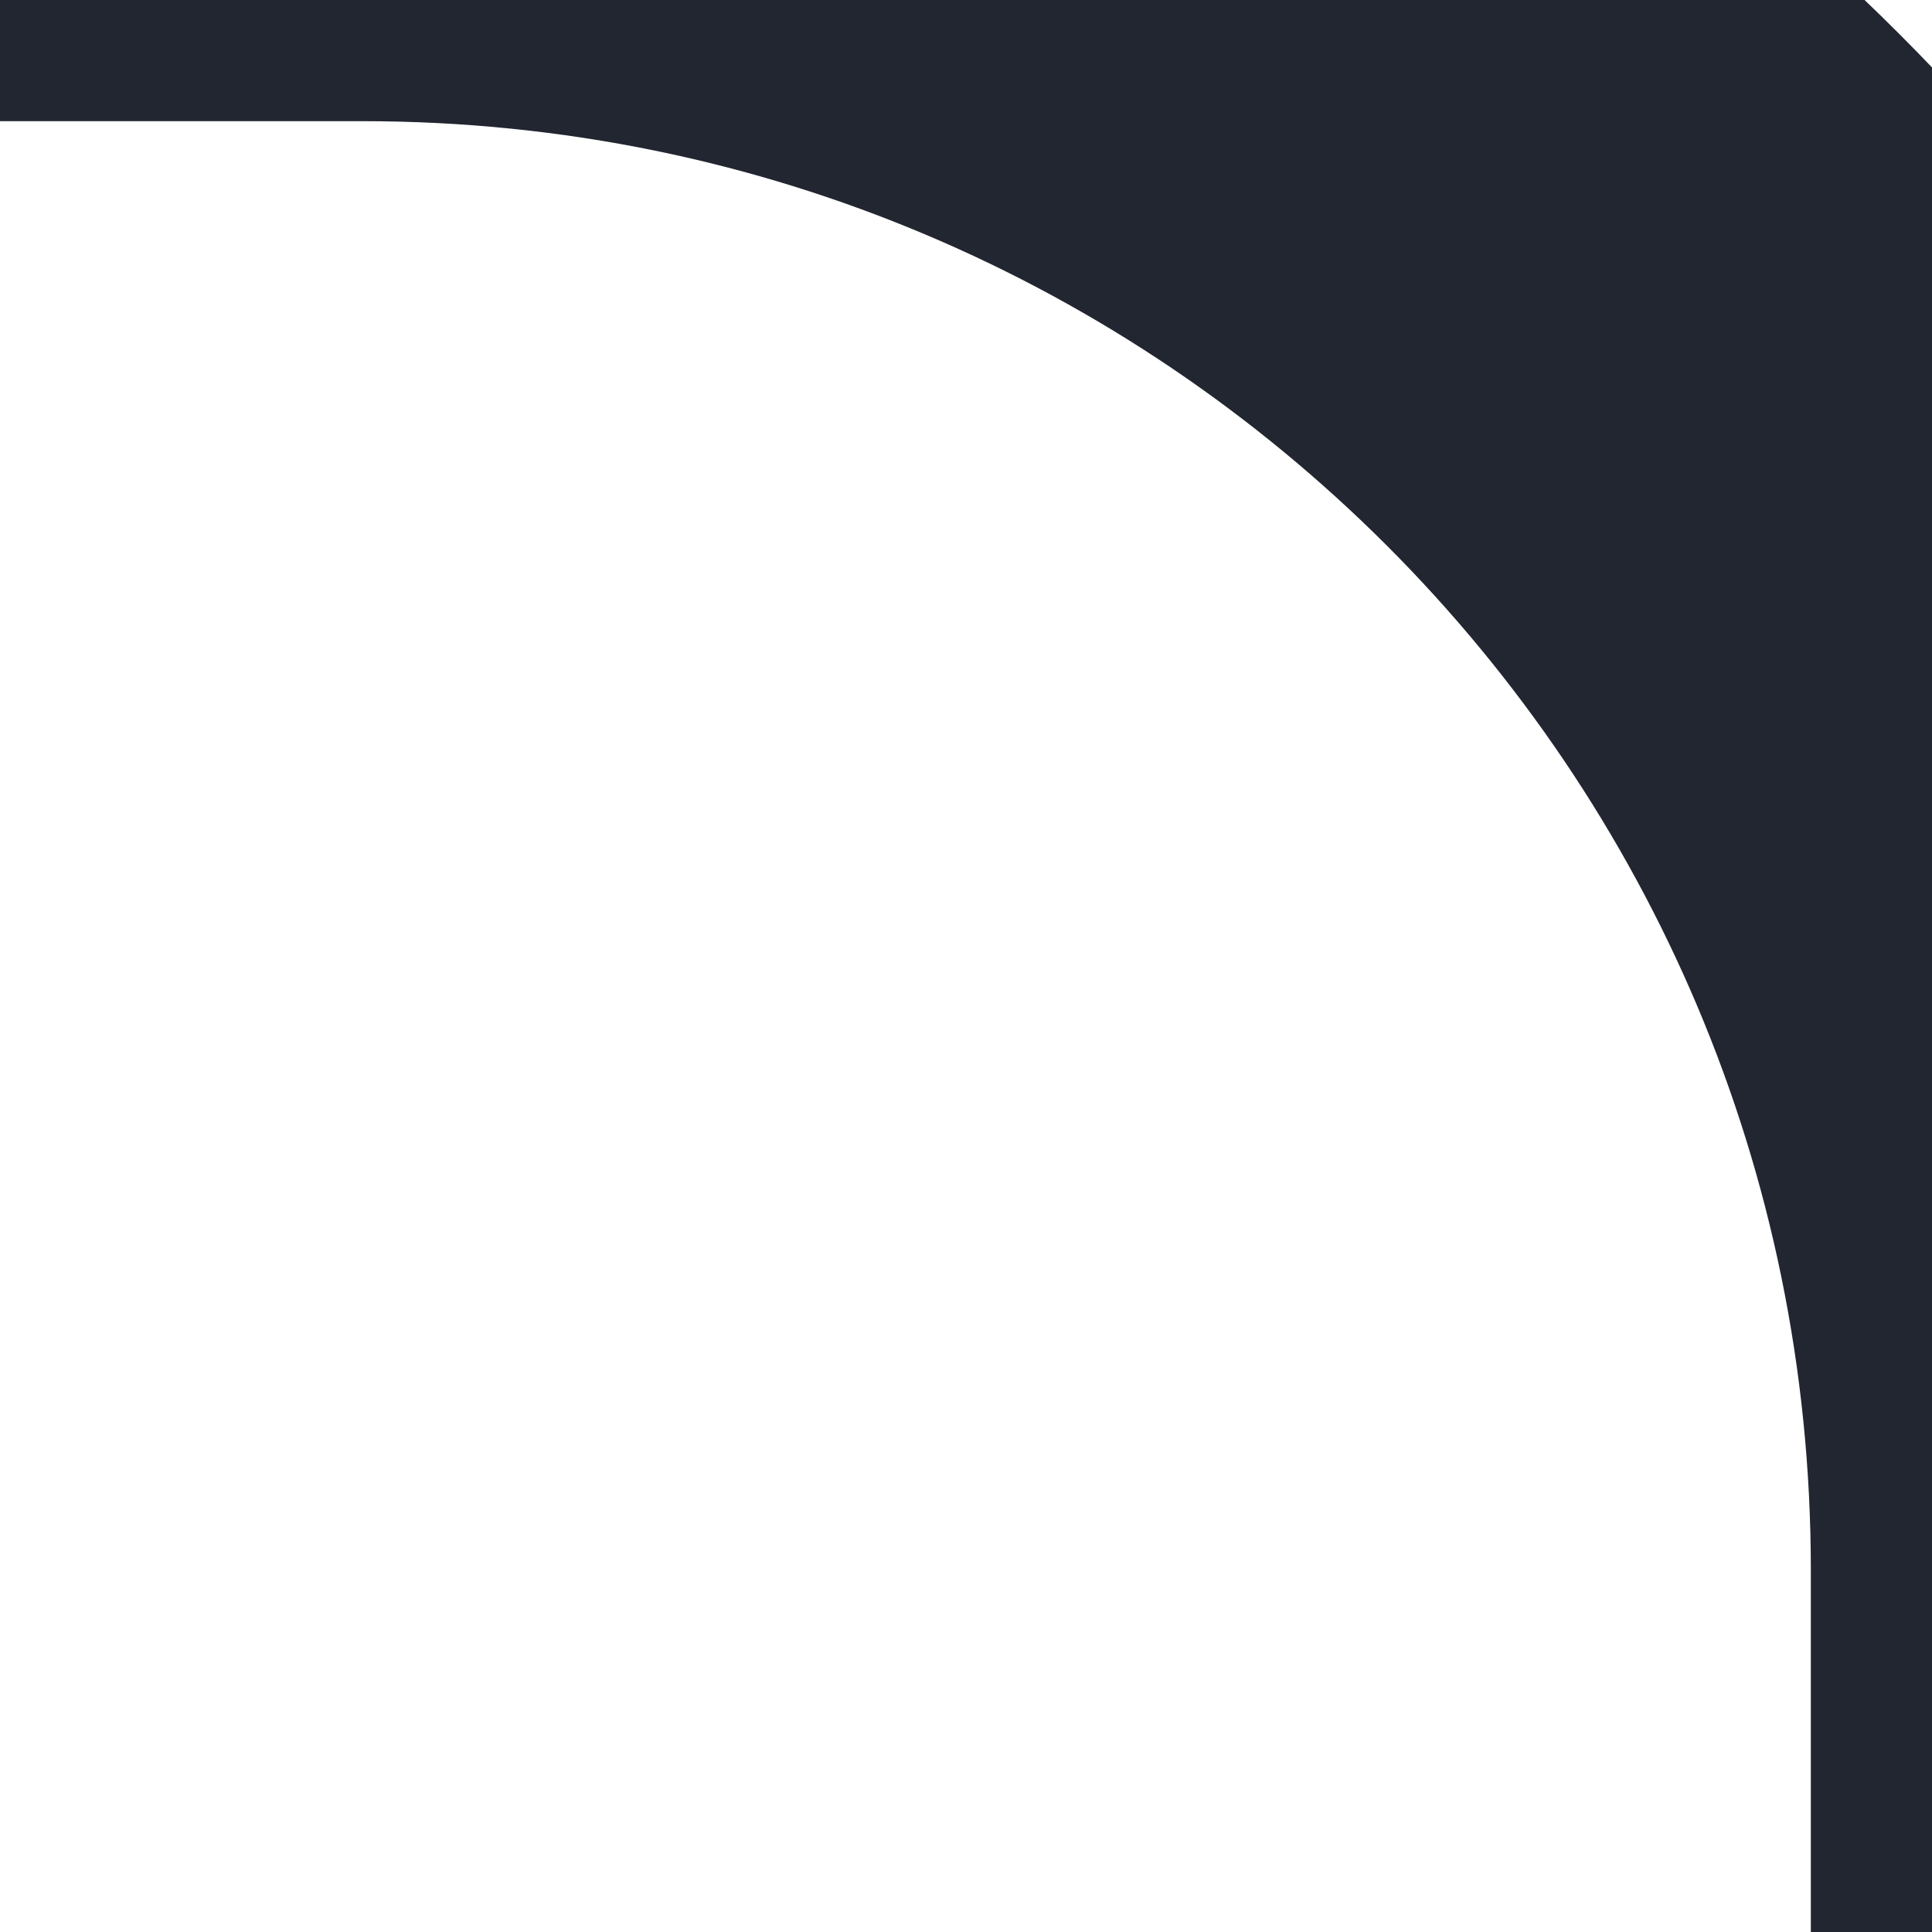 <svg width="5" height="5" viewBox="0.499 0.499 4.002 4.002" fill="none" xmlns="http://www.w3.org/2000/svg">
<path d="M0 0H1.25C3.321 0 5 1.679 5 3.75V5" stroke="#222631" stroke-width="1.5" stroke-linecap="round" stroke-linejoin="round"/>
</svg>
